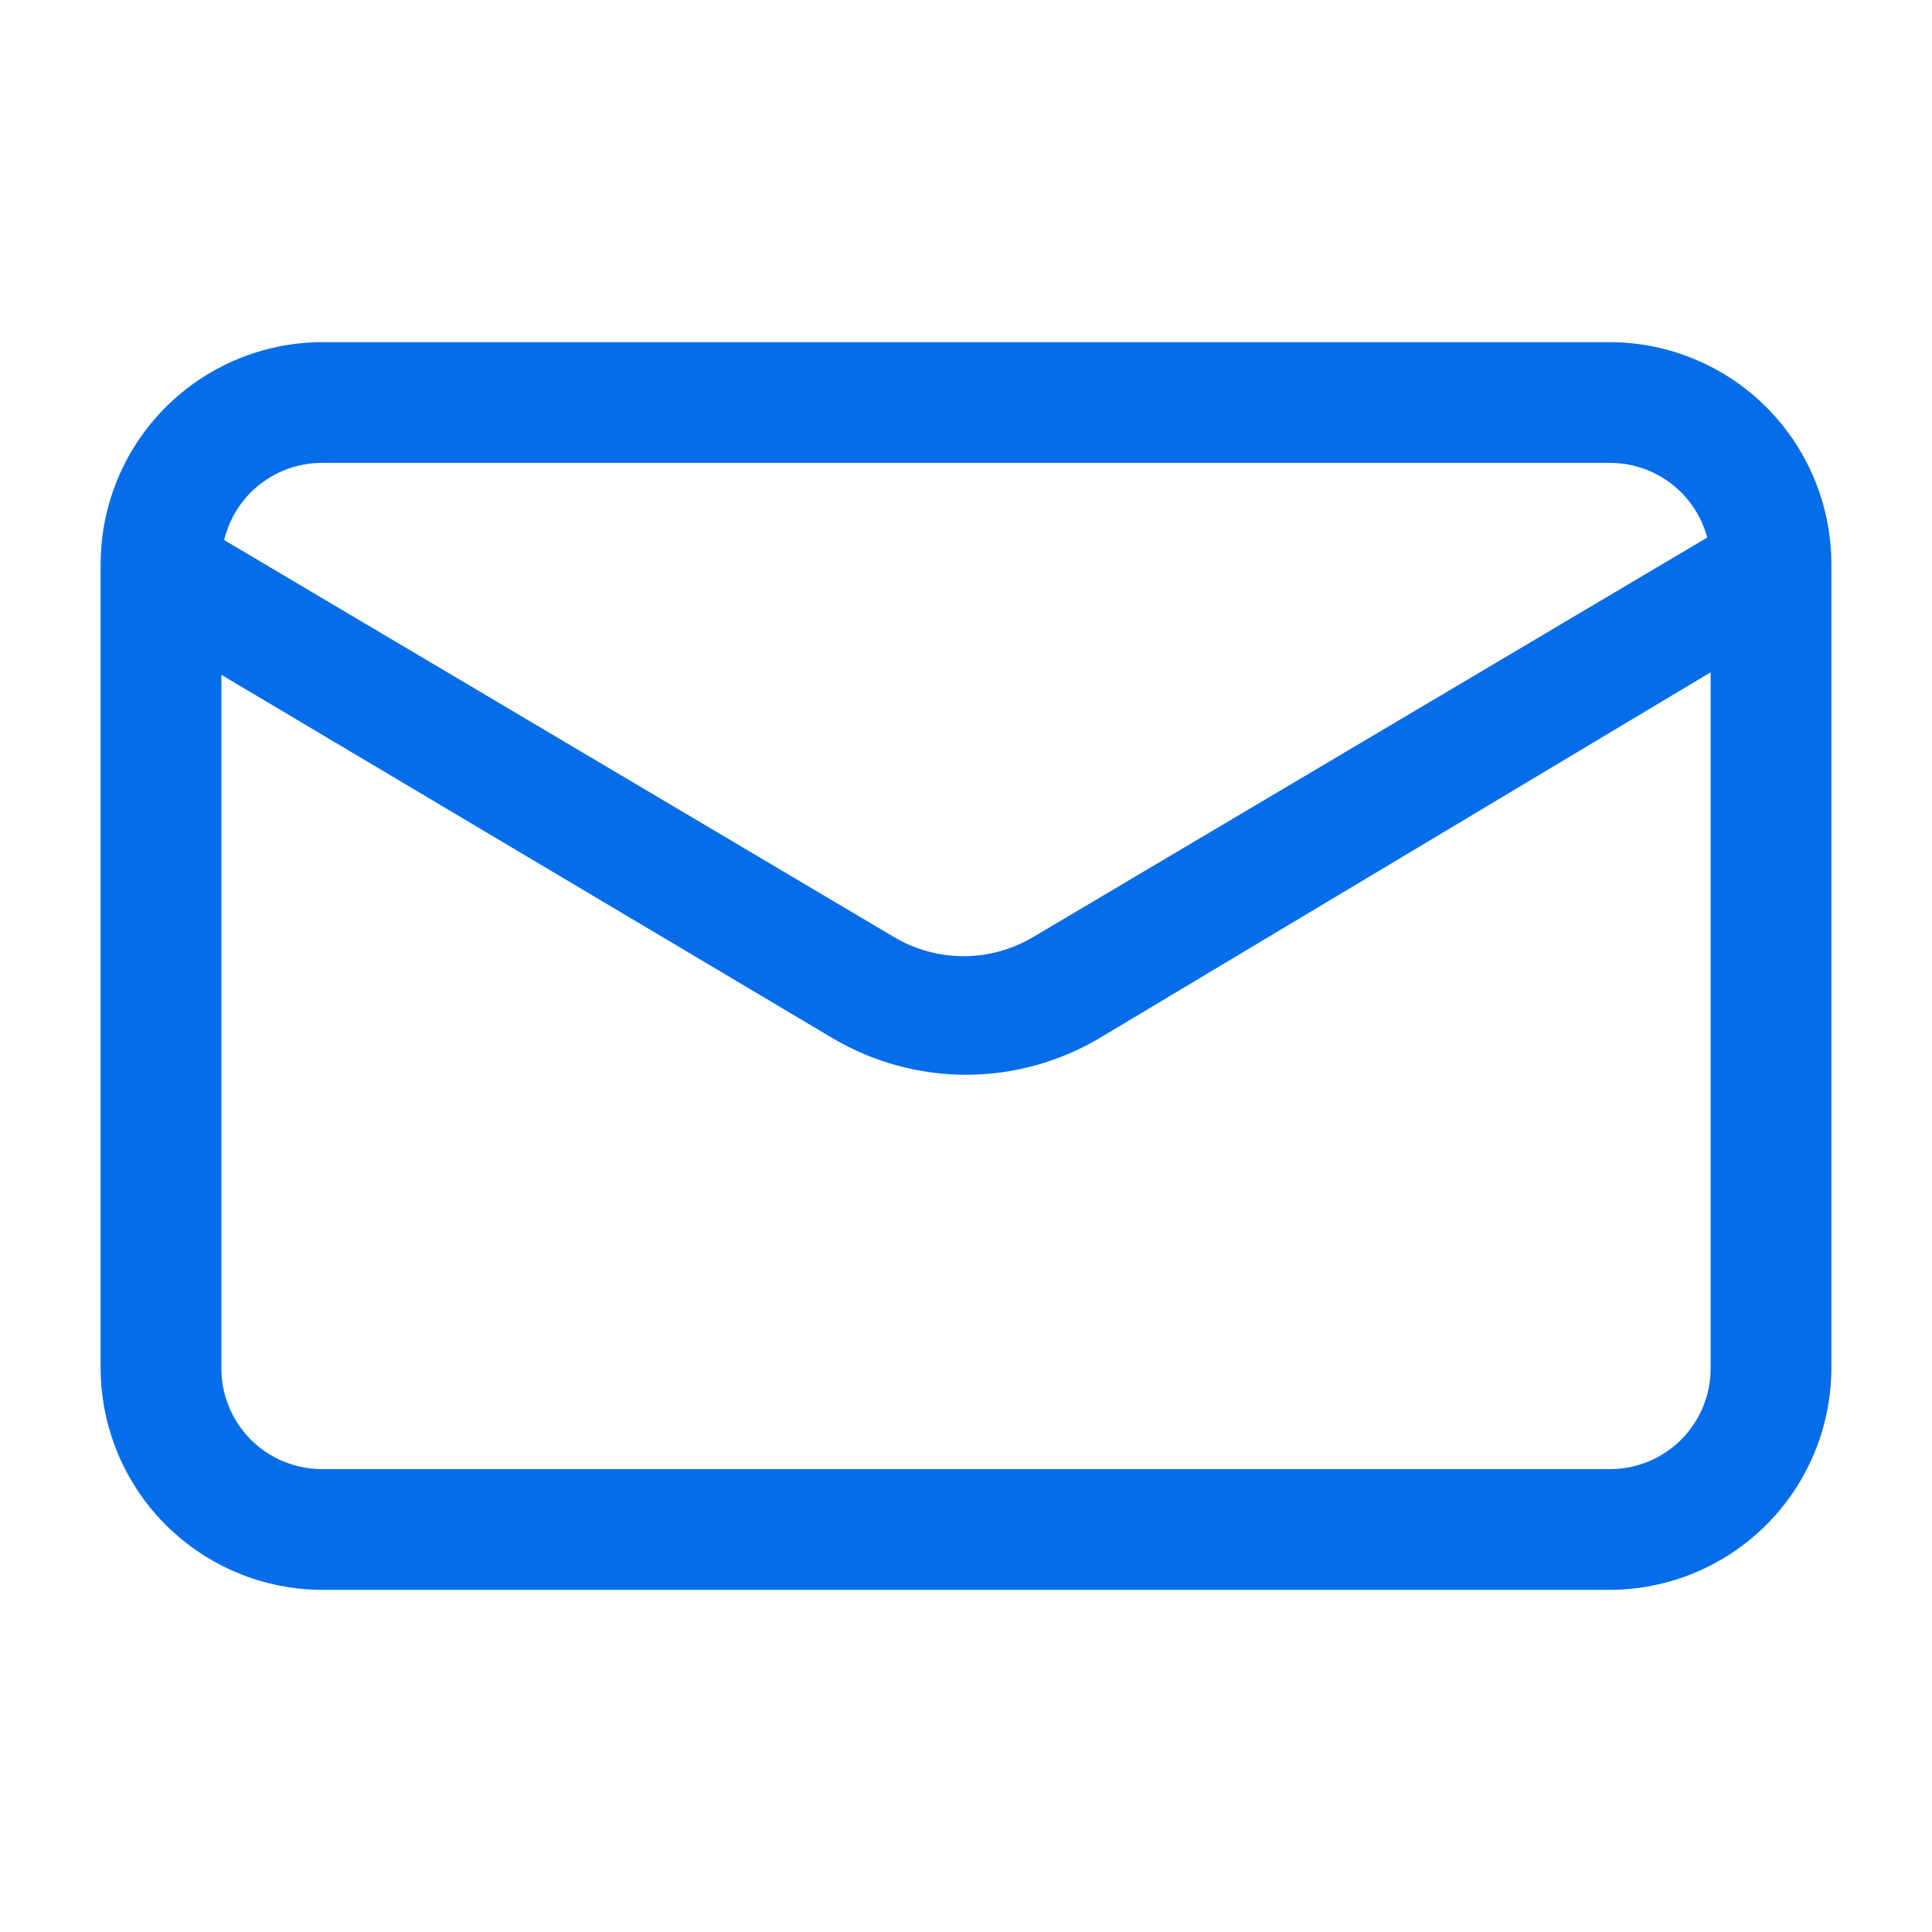 <svg width="24" height="24" viewBox="0 0 24 24" fill="none" xmlns="http://www.w3.org/2000/svg">
<path d="M20 19.75H4C3.271 19.747 2.574 19.457 2.058 18.942C1.543 18.427 1.253 17.729 1.25 17V7C1.253 6.271 1.543 5.574 2.058 5.058C2.574 4.543 3.271 4.253 4 4.25H20C20.729 4.253 21.427 4.543 21.942 5.058C22.457 5.574 22.747 6.271 22.75 7V17C22.747 17.729 22.457 18.427 21.942 18.942C21.427 19.457 20.729 19.747 20 19.75ZM4 5.75C3.668 5.75 3.351 5.882 3.116 6.116C2.882 6.351 2.75 6.668 2.75 7V17C2.75 17.331 2.882 17.649 3.116 17.884C3.351 18.118 3.668 18.25 4 18.25H20C20.331 18.25 20.649 18.118 20.884 17.884C21.118 17.649 21.25 17.331 21.25 17V7C21.25 6.668 21.118 6.351 20.884 6.116C20.649 5.882 20.331 5.75 20 5.75H4Z" fill="#056DEA"/>
<path d="M12 13.351C11.419 13.351 10.85 13.195 10.35 12.901L1.62 7.711C1.457 7.609 1.338 7.449 1.288 7.264C1.238 7.078 1.26 6.881 1.35 6.711C1.45 6.546 1.61 6.426 1.797 6.377C1.984 6.329 2.182 6.355 2.35 6.451L11.09 11.631C11.355 11.792 11.659 11.878 11.97 11.878C12.28 11.878 12.585 11.792 12.85 11.631L21.59 6.451C21.757 6.355 21.956 6.329 22.143 6.377C22.329 6.426 22.49 6.546 22.59 6.711C22.68 6.881 22.702 7.078 22.651 7.264C22.601 7.449 22.483 7.609 22.32 7.711L13.65 12.901C13.15 13.195 12.58 13.351 12 13.351Z" fill="#056DEA"/>
</svg>
